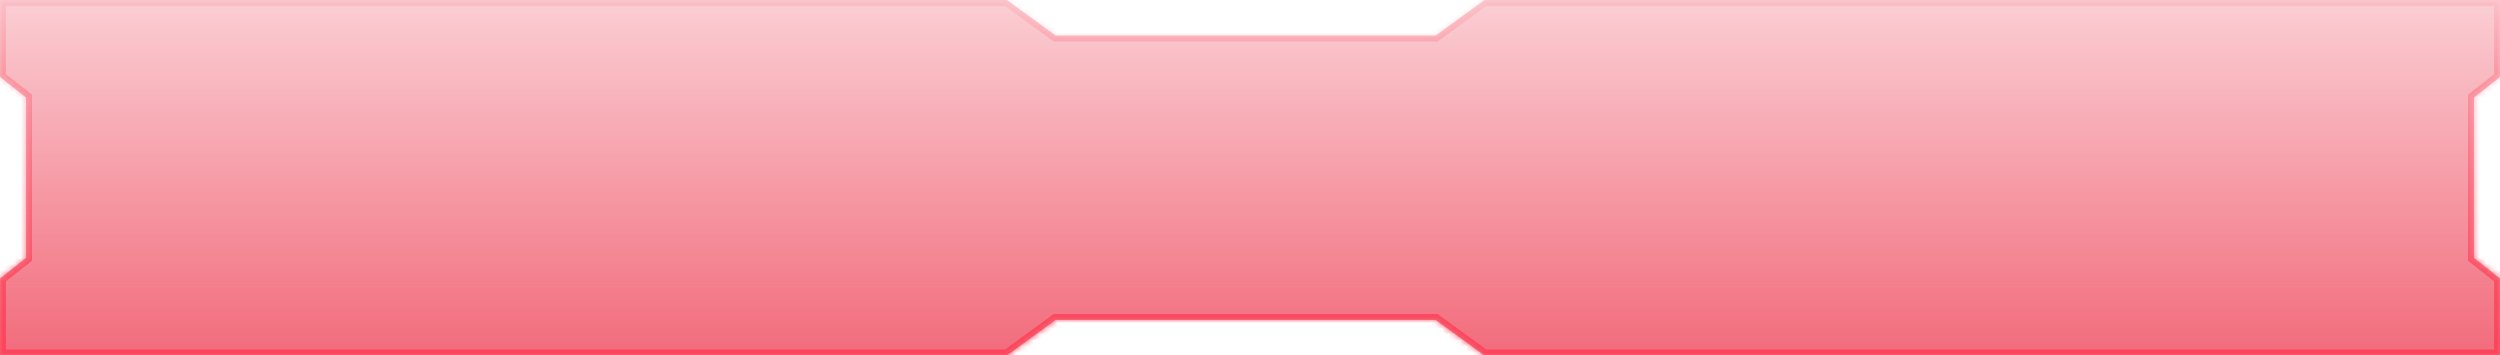 <svg width="422" height="60" viewBox="0 0 422 60" fill="none" xmlns="http://www.w3.org/2000/svg">
<mask id="path-1-inside-1_219_2017" fill="white">
<path fill-rule="evenodd" clip-rule="evenodd" d="M0 0H169.972L178.196 6H242.339L250.562 0H422V13L417.604 16.469V43.531L422 47V60H250.562L242.339 54H178.196L169.972 60H0V47L4.396 43.531V16.469L0 13V0Z"/>
</mask>
<path fill-rule="evenodd" clip-rule="evenodd" d="M0 0H169.972L178.196 6H242.339L250.562 0H422V13L417.604 16.469V43.531L422 47V60H250.562L242.339 54H178.196L169.972 60H0V47L4.396 43.531V16.469L0 13V0Z" fill="url(#paint0_linear_219_2017)"/>
<path d="M169.972 0L170.562 -0.808L170.298 -1H169.972V0ZM0 0V-1H-1V0H0ZM178.196 6L177.606 6.808L177.87 7H178.196V6ZM242.339 6V7H242.665L242.928 6.808L242.339 6ZM250.562 0V-1H250.236L249.973 -0.808L250.562 0ZM422 0H423V-1H422V0ZM422 13L422.62 13.785L423 13.485V13H422ZM417.604 16.469L416.985 15.684L416.604 15.985V16.469H417.604ZM417.604 43.531H416.604V44.015L416.985 44.316L417.604 43.531ZM422 47H423V46.515L422.62 46.215L422 47ZM422 60V61H423V60H422ZM250.562 60L249.973 60.808L250.236 61H250.562V60ZM242.339 54L242.928 53.192L242.665 53H242.339V54ZM178.196 54V53H177.87L177.606 53.192L178.196 54ZM169.972 60V61H170.298L170.562 60.808L169.972 60ZM0 60H-1V61H0V60ZM0 47L-0.62 46.215L-1 46.515V47H0ZM4.396 43.531L5.015 44.316L5.396 44.015V43.531H4.396ZM4.396 16.469H5.396V15.985L5.015 15.684L4.396 16.469ZM0 13H-1V13.485L-0.62 13.785L0 13ZM169.972 -1H0V1H169.972V-1ZM178.785 5.192L170.562 -0.808L169.383 0.808L177.606 6.808L178.785 5.192ZM242.339 5H178.196V7H242.339V5ZM249.973 -0.808L241.75 5.192L242.928 6.808L251.152 0.808L249.973 -0.808ZM422 -1H250.562V1H422V-1ZM423 13V0H421V13H423ZM418.224 17.254L422.62 13.785L421.38 12.215L416.985 15.684L418.224 17.254ZM418.604 43.531V16.469H416.604V43.531H418.604ZM422.62 46.215L418.224 42.746L416.985 44.316L421.38 47.785L422.62 46.215ZM423 60V47H421V60H423ZM250.562 61H422V59H250.562V61ZM241.75 54.808L249.973 60.808L251.152 59.192L242.928 53.192L241.75 54.808ZM178.196 55H242.339V53H178.196V55ZM170.562 60.808L178.785 54.808L177.606 53.192L169.383 59.192L170.562 60.808ZM0 61H169.972V59H0V61ZM-1 47V60H1V47H-1ZM3.776 42.746L-0.62 46.215L0.62 47.785L5.015 44.316L3.776 42.746ZM3.396 16.469V43.531H5.396V16.469H3.396ZM-0.62 13.785L3.776 17.254L5.015 15.684L0.62 12.215L-0.62 13.785ZM-1 0V13H1V0H-1Z" fill="url(#paint1_linear_219_2017)" mask="url(#path-1-inside-1_219_2017)"/>
<defs>
<linearGradient id="paint0_linear_219_2017" x1="211" y1="0" x2="211" y2="60" gradientUnits="userSpaceOnUse">
<stop stop-color="#EC2C43" stop-opacity="0.23"/>
<stop offset="1" stop-color="#EC2C43" stop-opacity="0.7"/>
</linearGradient>
<linearGradient id="paint1_linear_219_2017" x1="211" y1="60" x2="211" y2="-9.29832e-07" gradientUnits="userSpaceOnUse">
<stop stop-color="#FC445A"/>
<stop offset="1" stop-color="#FC445A" stop-opacity="0.1"/>
</linearGradient>
</defs>
</svg>
